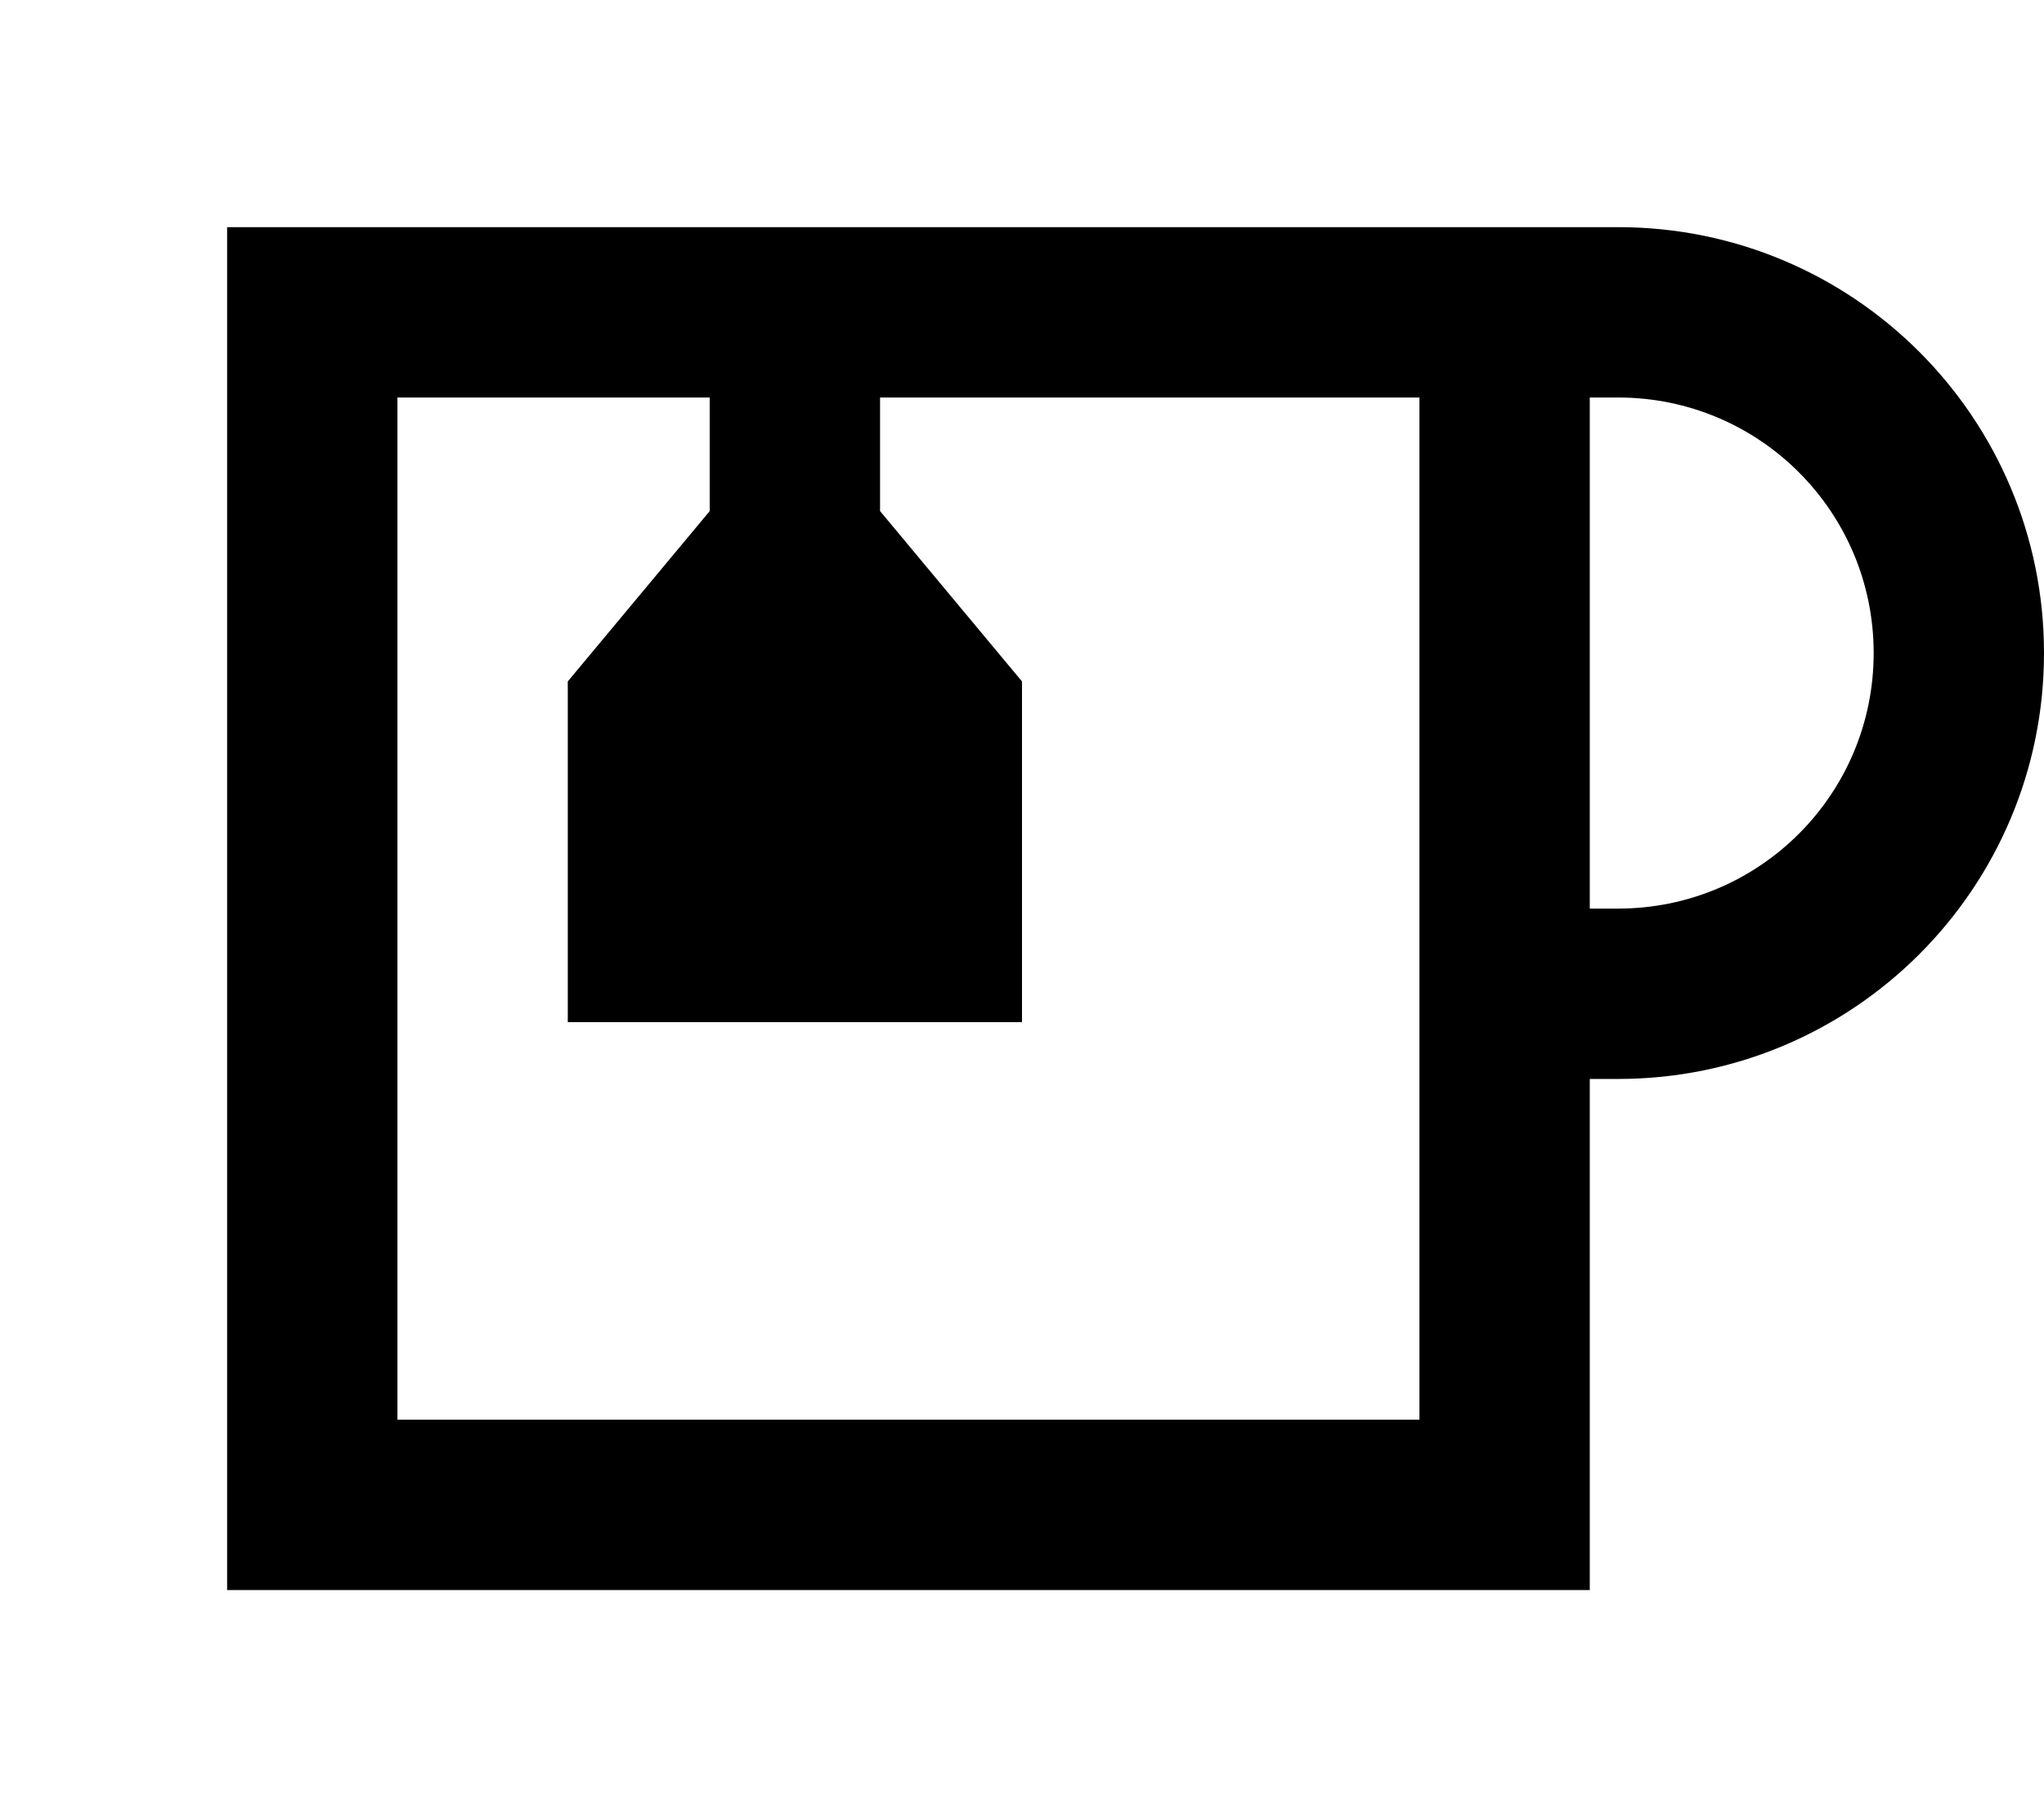 <svg fill="currentColor" xmlns="http://www.w3.org/2000/svg" viewBox="0 0 576 512"><!--! Font Awesome Pro 7.0.1 by @fontawesome - https://fontawesome.com License - https://fontawesome.com/license (Commercial License) Copyright 2025 Fonticons, Inc. --><path fill="currentColor" d="M200 112l0 32-40 48 0 96 128 0 0-96-40-48 0-32 152 0 0 288-288 0 0-288 88 0zM112 64l-48 0 0 384 384 0 0-144 8 0c66.3 0 120-53.7 120-120S522.3 64 456 64L112 64zM456 256l-8 0 0-144 8 0c39.8 0 72 32.2 72 72s-32.2 72-72 72z"/></svg>